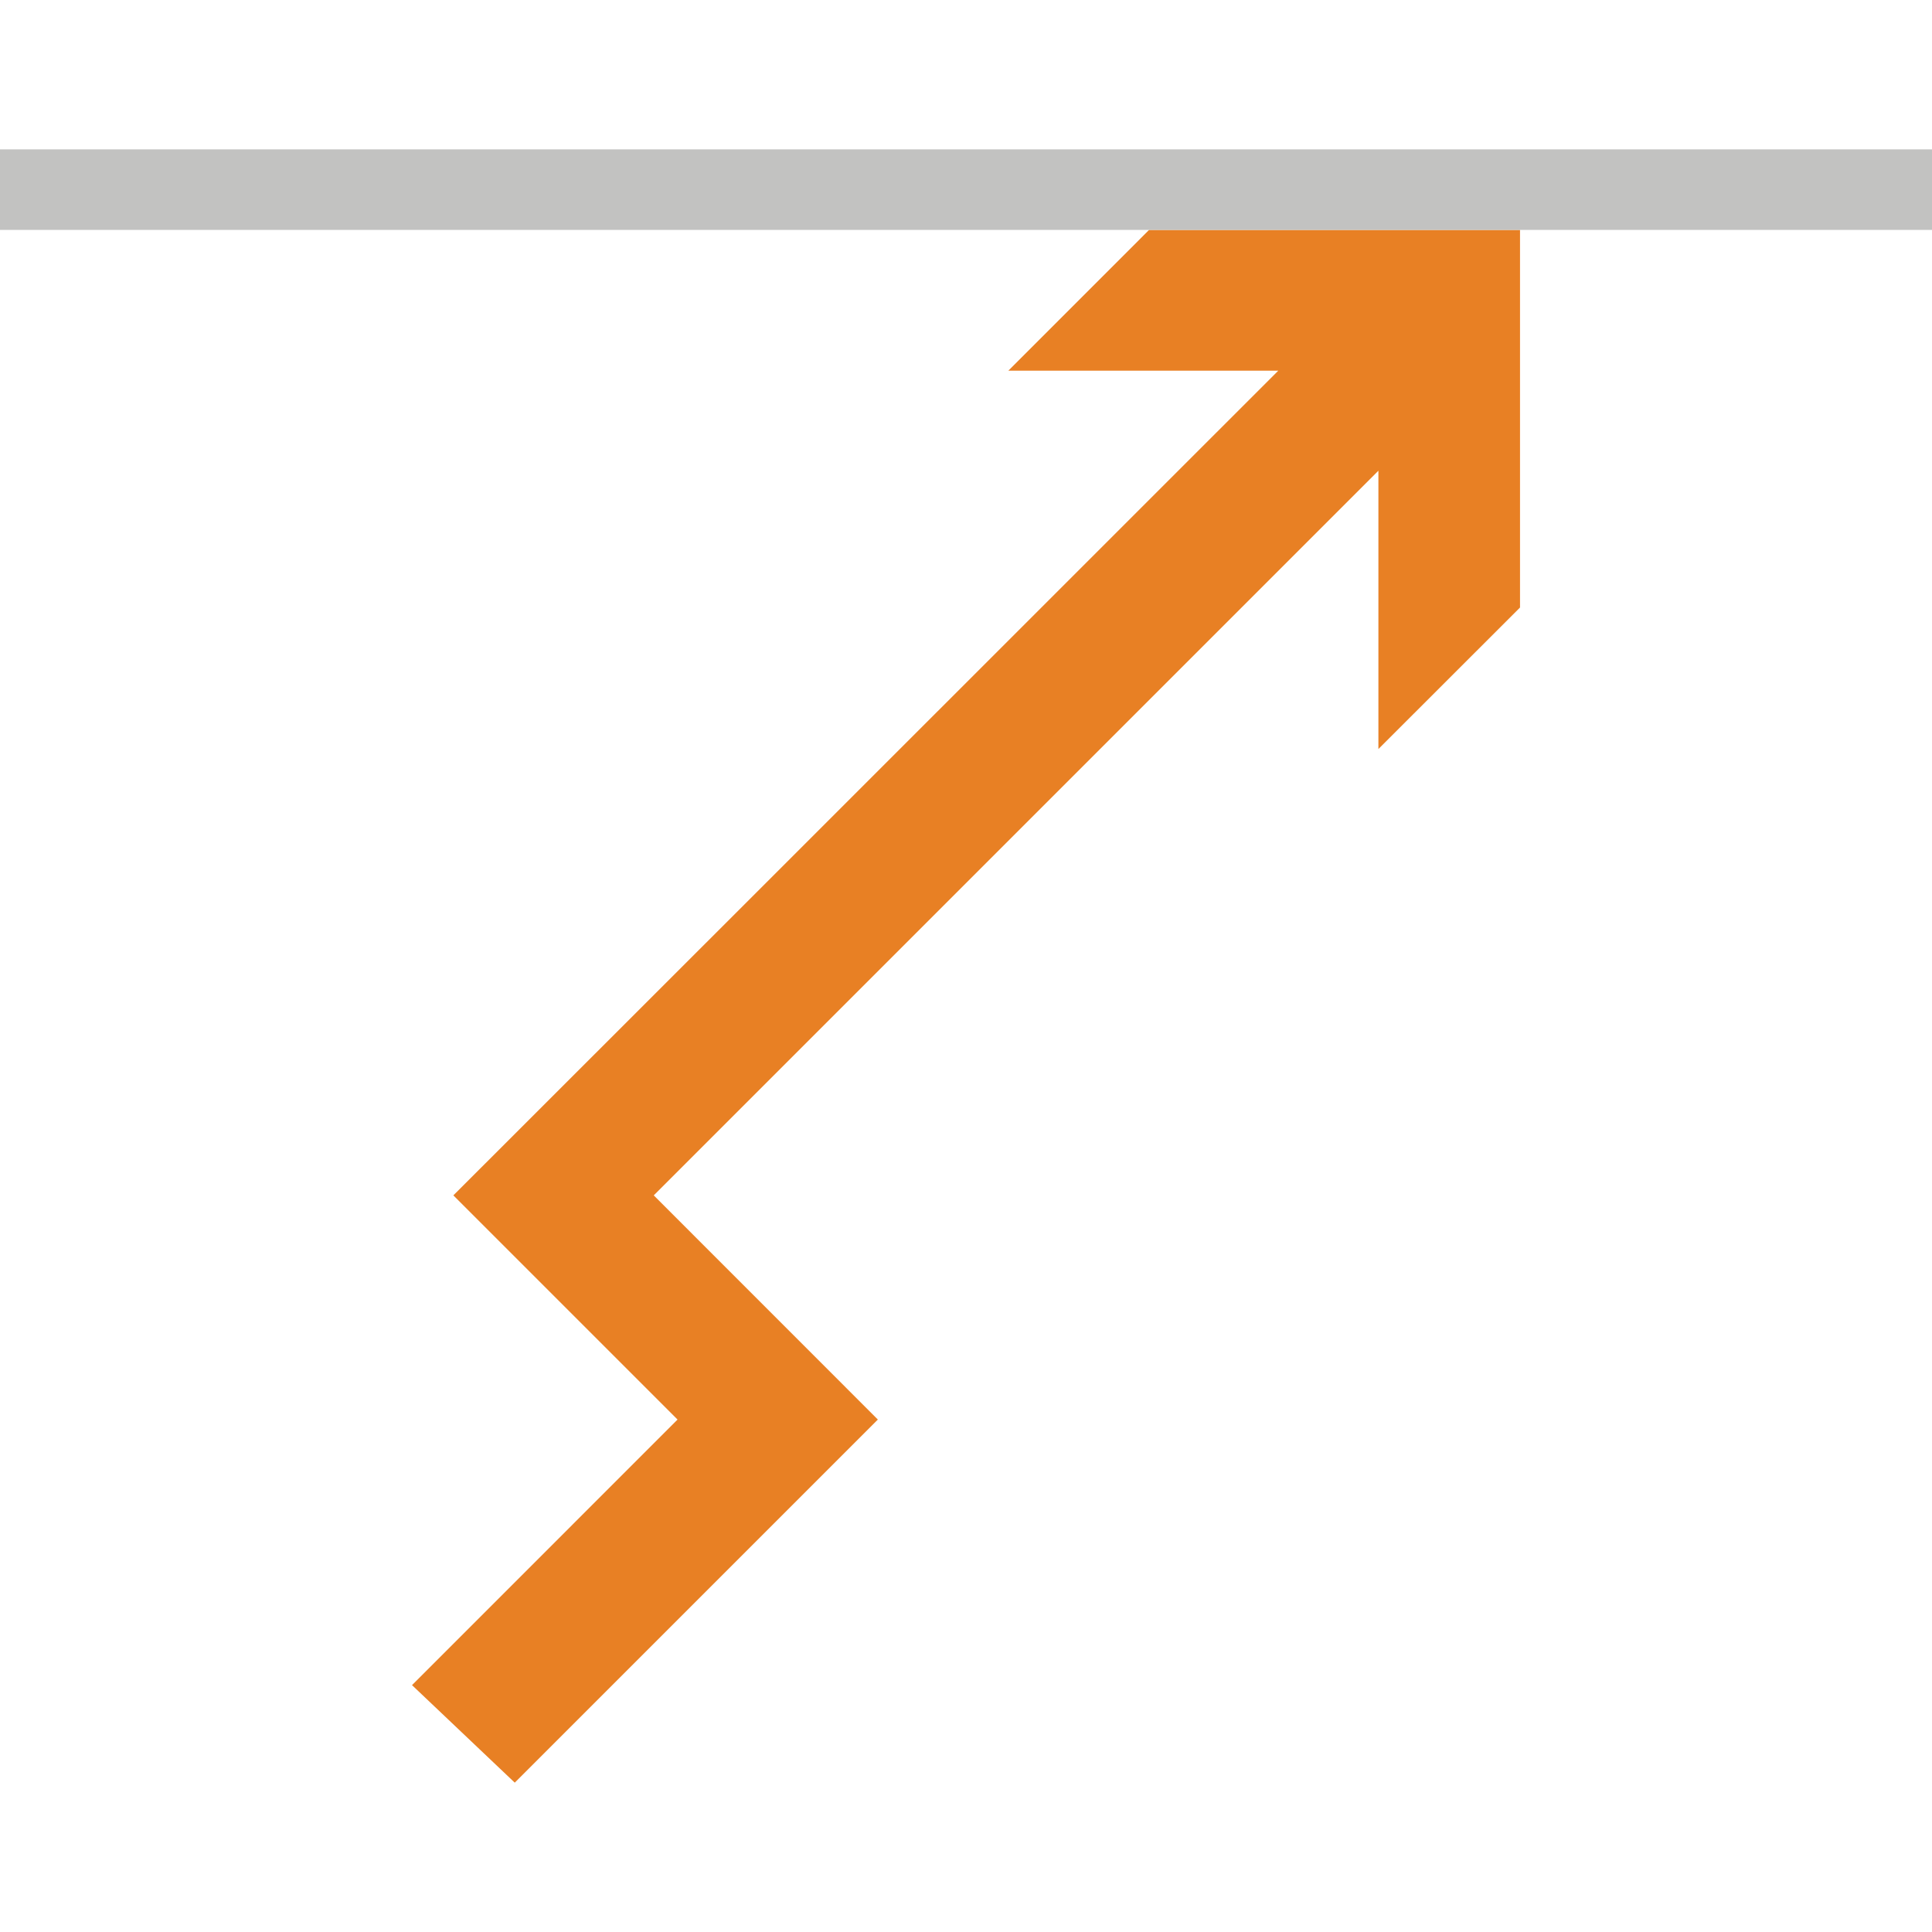 <?xml version="1.0" encoding="utf-8"?>
<!-- Generator: Adobe Illustrator 14.0.0, SVG Export Plug-In . SVG Version: 6.00 Build 43363)  -->
<!DOCTYPE svg PUBLIC "-//W3C//DTD SVG 1.1//EN" "http://www.w3.org/Graphics/SVG/1.1/DTD/svg11.dtd">
<svg version="1.1" id="Layer_1" xmlns="http://www.w3.org/2000/svg" xmlns:xlink="http://www.w3.org/1999/xlink" x="0px" y="0px"
	 width="50px" height="50px" viewBox="0 0 50 50" enable-background="new 0 0 50 50" xml:space="preserve">
<g>
	<polygon fill="#E88024" points="29.738,5.95 26.096,9.593 33.082,9.593 22.511,20.162 20.427,22.246 11.733,30.936 17.535,36.738 
		10.663,43.611 11.608,44.508 13.322,46.135 14.949,44.508 22.719,36.738 16.919,30.936 25.609,22.246 27.693,20.162 35.673,12.182 
		35.673,19.385 39.338,15.723 39.338,5.95 	"/>
	<rect y="3.866" fill="#C2C2C1" width="50" height="2.084"/>
</g>
</svg>
